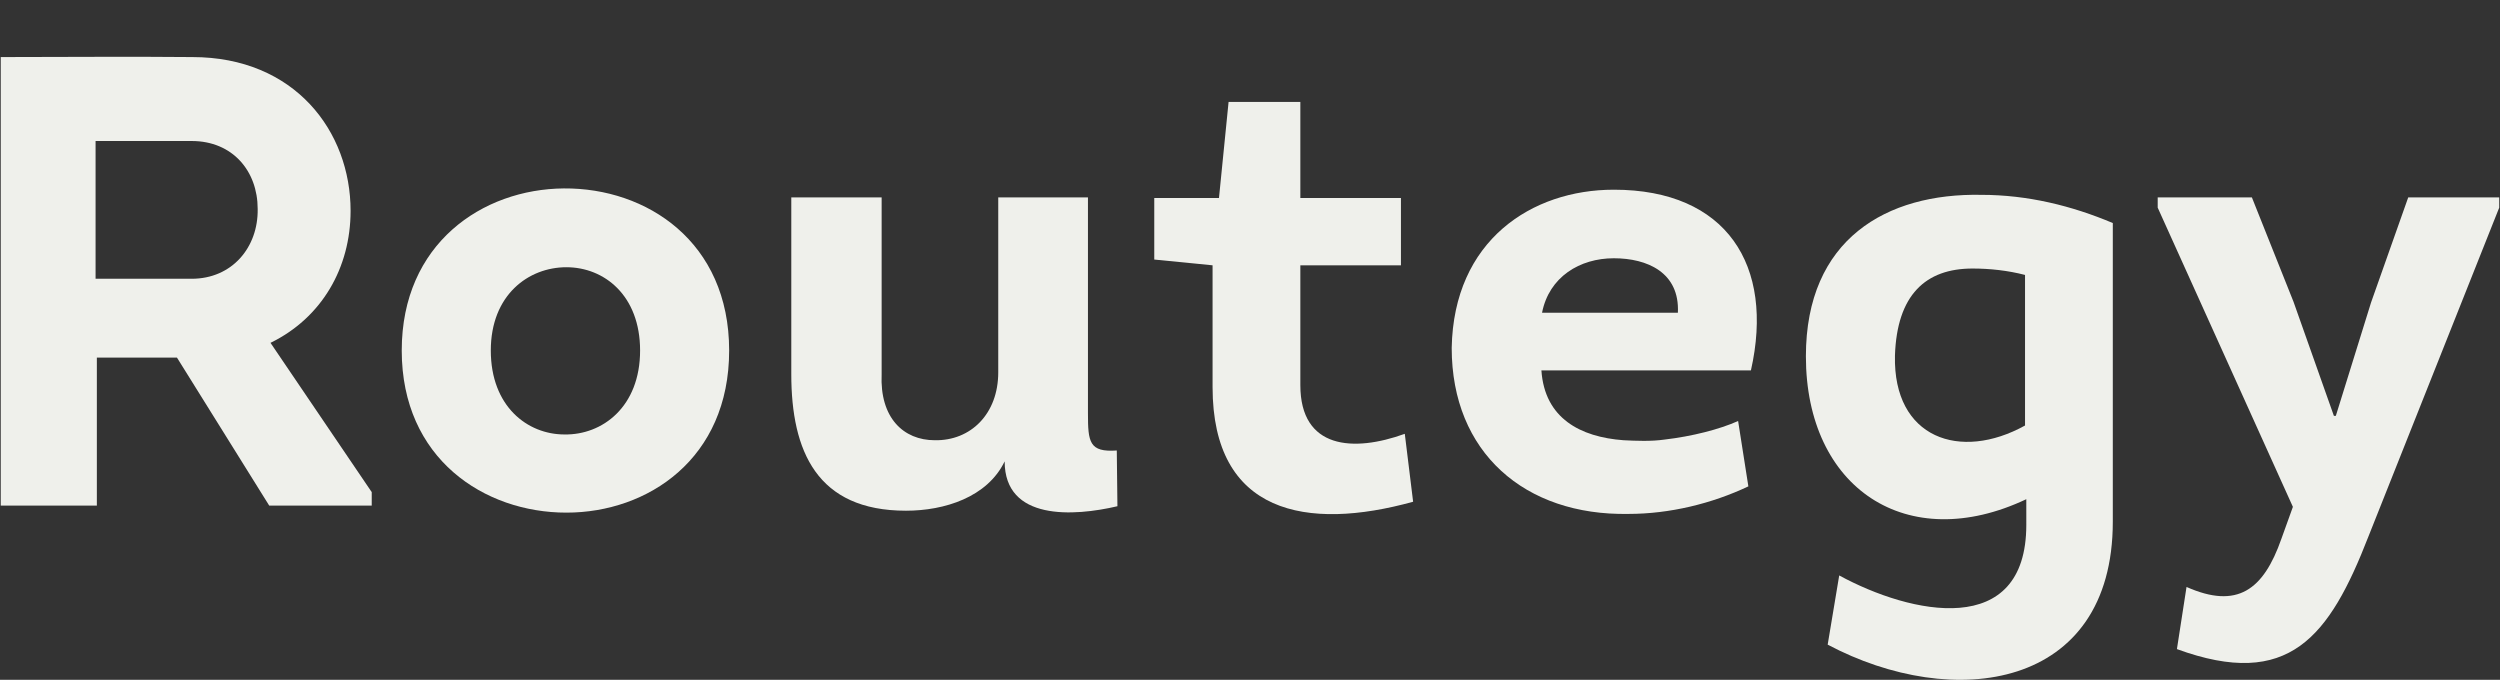 <?xml version="1.0" encoding="UTF-8"?>
<svg width="572mm" height="155.54mm" version="1.1" viewBox="0 0 572 155.54" xmlns="http://www.w3.org/2000/svg">
 <rect x="0" y="0" width="572" height="155.54" fill="#333333" stroke="none"/>
 <g transform="translate(-170.9)" fill="#eff0eb" stroke-width=".265px" aria-label="Routegy">
  <path d="m232.79 78.442c11.728-5.717 18.325-17.152 18.325-30.2 0-18.178-12.754-35.184-36.21-35.184-14.66-0.147-29.173 0-43.833 0v102.62h21.99v-33.865h18.325l21.11 33.865h23.456v-3.079zm-40.022-14.66v-31.519h21.99c9.382 0 15.1 6.89 15.1 15.54 0.147 8.796-5.864 15.979-15.1 15.979z"/>
  <path d="m337.73 80.201c0-24.922-18.911-37.236-37.823-37.09-18.618 0.147-37.09 12.608-37.09 37.09 0 24.775 18.911 37.09 37.676 37.09 18.618 0 37.236-12.314 37.236-37.09zm-54.535 0c0-12.754 8.649-19.058 17.299-19.058s16.859 6.45 16.859 19.058c0 12.901-8.649 19.351-17.299 19.205-8.503 0-16.859-6.45-16.859-19.205z"/>
  <path d="m399.3 45.163v40.022c0 9.529-6.304 15.686-14.513 15.54-7.183 0-12.608-5.131-12.168-15.1v-40.462h-20.671v40.462c0 17.592 5.864 31.226 26.241 31.226 8.796 0 18.618-3.079 22.576-11.288 0 13.634 15.833 12.608 25.802 10.262l-0.147-12.754c-6.304 0.44-6.597-1.906-6.597-8.503v-49.404z"/>
  <path d="m468.42 23.32h-16.419l-2.199 21.99h-14.807v14.074l13.341 1.319v27.854c0 29.027 21.55 32.985 45.886 26.241l-1.906-15.54c-11.728 4.251-23.896 3.518-23.896-11.142v-27.414h23.016v-15.393h-23.016z"/>
  <path d="m540.14 43.404c-18.765 0-36.65 11.581-37.09 36.21 0 23.896 16.712 38.409 40.462 37.969 9.382 0 19.058-2.346 27.414-6.304l-2.346-14.953c-4.251 1.906-10.555 3.518-16.859 4.251-3.079 0.44-6.45 0.293-9.382 0.147-9.822-0.733-18.032-4.984-18.765-15.979h47.938c5.424-24.042-5.571-41.341-31.372-41.341zm0 15.686c7.623 0 15.1 3.225 14.66 12.461h-31.079c1.613-8.21 8.649-12.461 16.419-12.461z"/>
  <path d="m634.52 120.08c0 26.241-26.388 20.524-42.807 11.581l-2.639 15.833c28.734 15.246 65.237 10.409 65.237-28.147v-68.316c-9.382-3.958-19.498-6.45-30.053-6.45-21.697-0.44-40.168 10.115-40.168 36.943 0 30.2 23.163 45.593 50.43 32.692zm-0.293-22.723c-14.807 8.21-30.2 2.932-29.76-15.979 0.44-13.927 7.037-19.938 17.739-19.938 3.958 0 8.063 0.44 12.021 1.466z"/>
  <path d="m742.72 47.509v-2.346h-20.817l-8.503 24.042-8.063 25.948h-0.44l-9.236-26.095-9.529-23.896h-21.55v2.346l30.933 68.462-2.639 7.33c-4.105 11.728-10.115 16.126-21.697 10.995l-2.199 14.22c25.655 9.382 34.891-2.785 43.833-25.802z"/>
 </g>
</svg>
